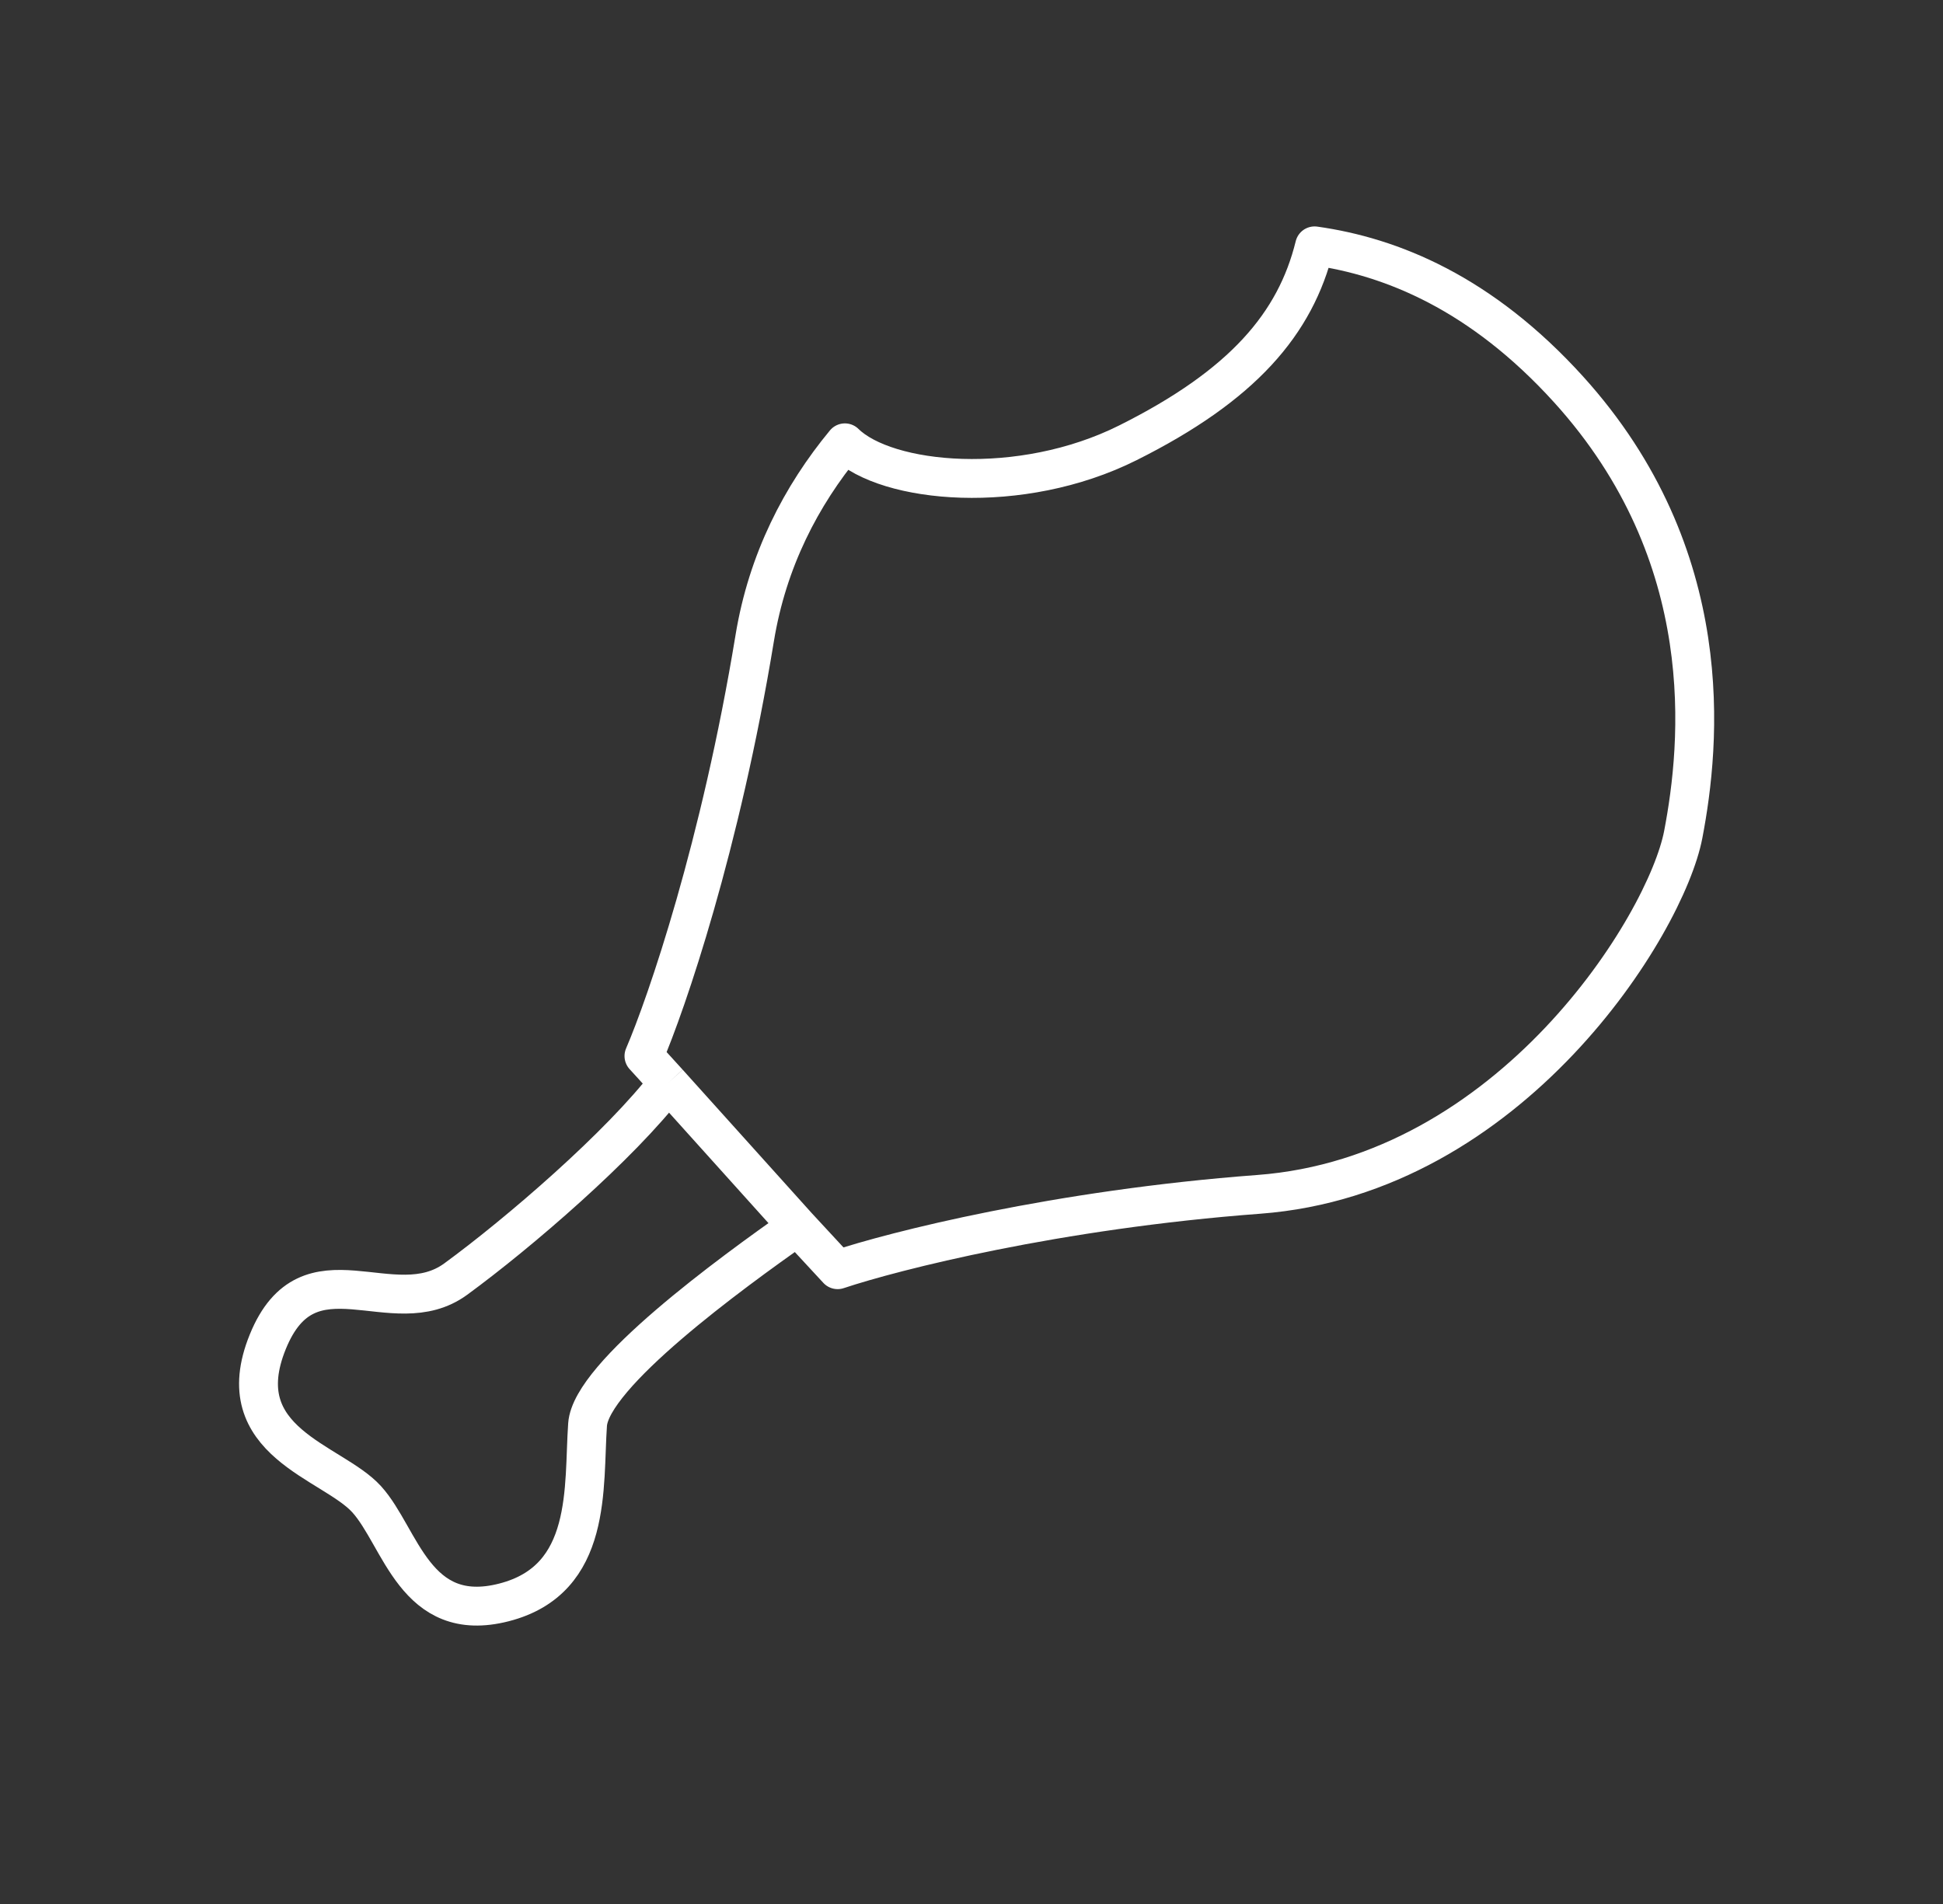 <svg width="50" height="49" viewBox="0 0 50 49" fill="none" xmlns="http://www.w3.org/2000/svg">
<rect x="0" y="0" width="50" height="49" fill="#333333" stroke="none"/>
<path d="M20.523 31.561L21.555 32.676C23.003 32.192 27.199 31.126 32.393 30.737C38.887 30.25 42.872 23.795 43.316 21.475C43.76 19.154 44.249 14.307 40.361 10.017C38.118 7.544 35.813 6.606 33.829 6.327C33.336 8.332 31.981 9.918 29.024 11.396C26.263 12.777 22.814 12.45 21.742 11.396C20.619 12.755 19.75 14.42 19.421 16.425C18.544 21.766 17.156 25.818 16.571 27.177L17.197 27.865M20.523 31.561C18.793 32.774 15.21 35.387 15.12 36.662C15.008 38.255 15.267 40.649 12.971 41.238C10.675 41.828 10.319 39.558 9.435 38.583C8.551 37.608 5.839 37.118 6.891 34.531C7.942 31.944 10.109 34.1 11.727 32.918C13.344 31.736 15.968 29.476 17.197 27.865M20.523 31.561L17.197 27.865" stroke="white" stroke-linejoin="round"/>
</svg>
